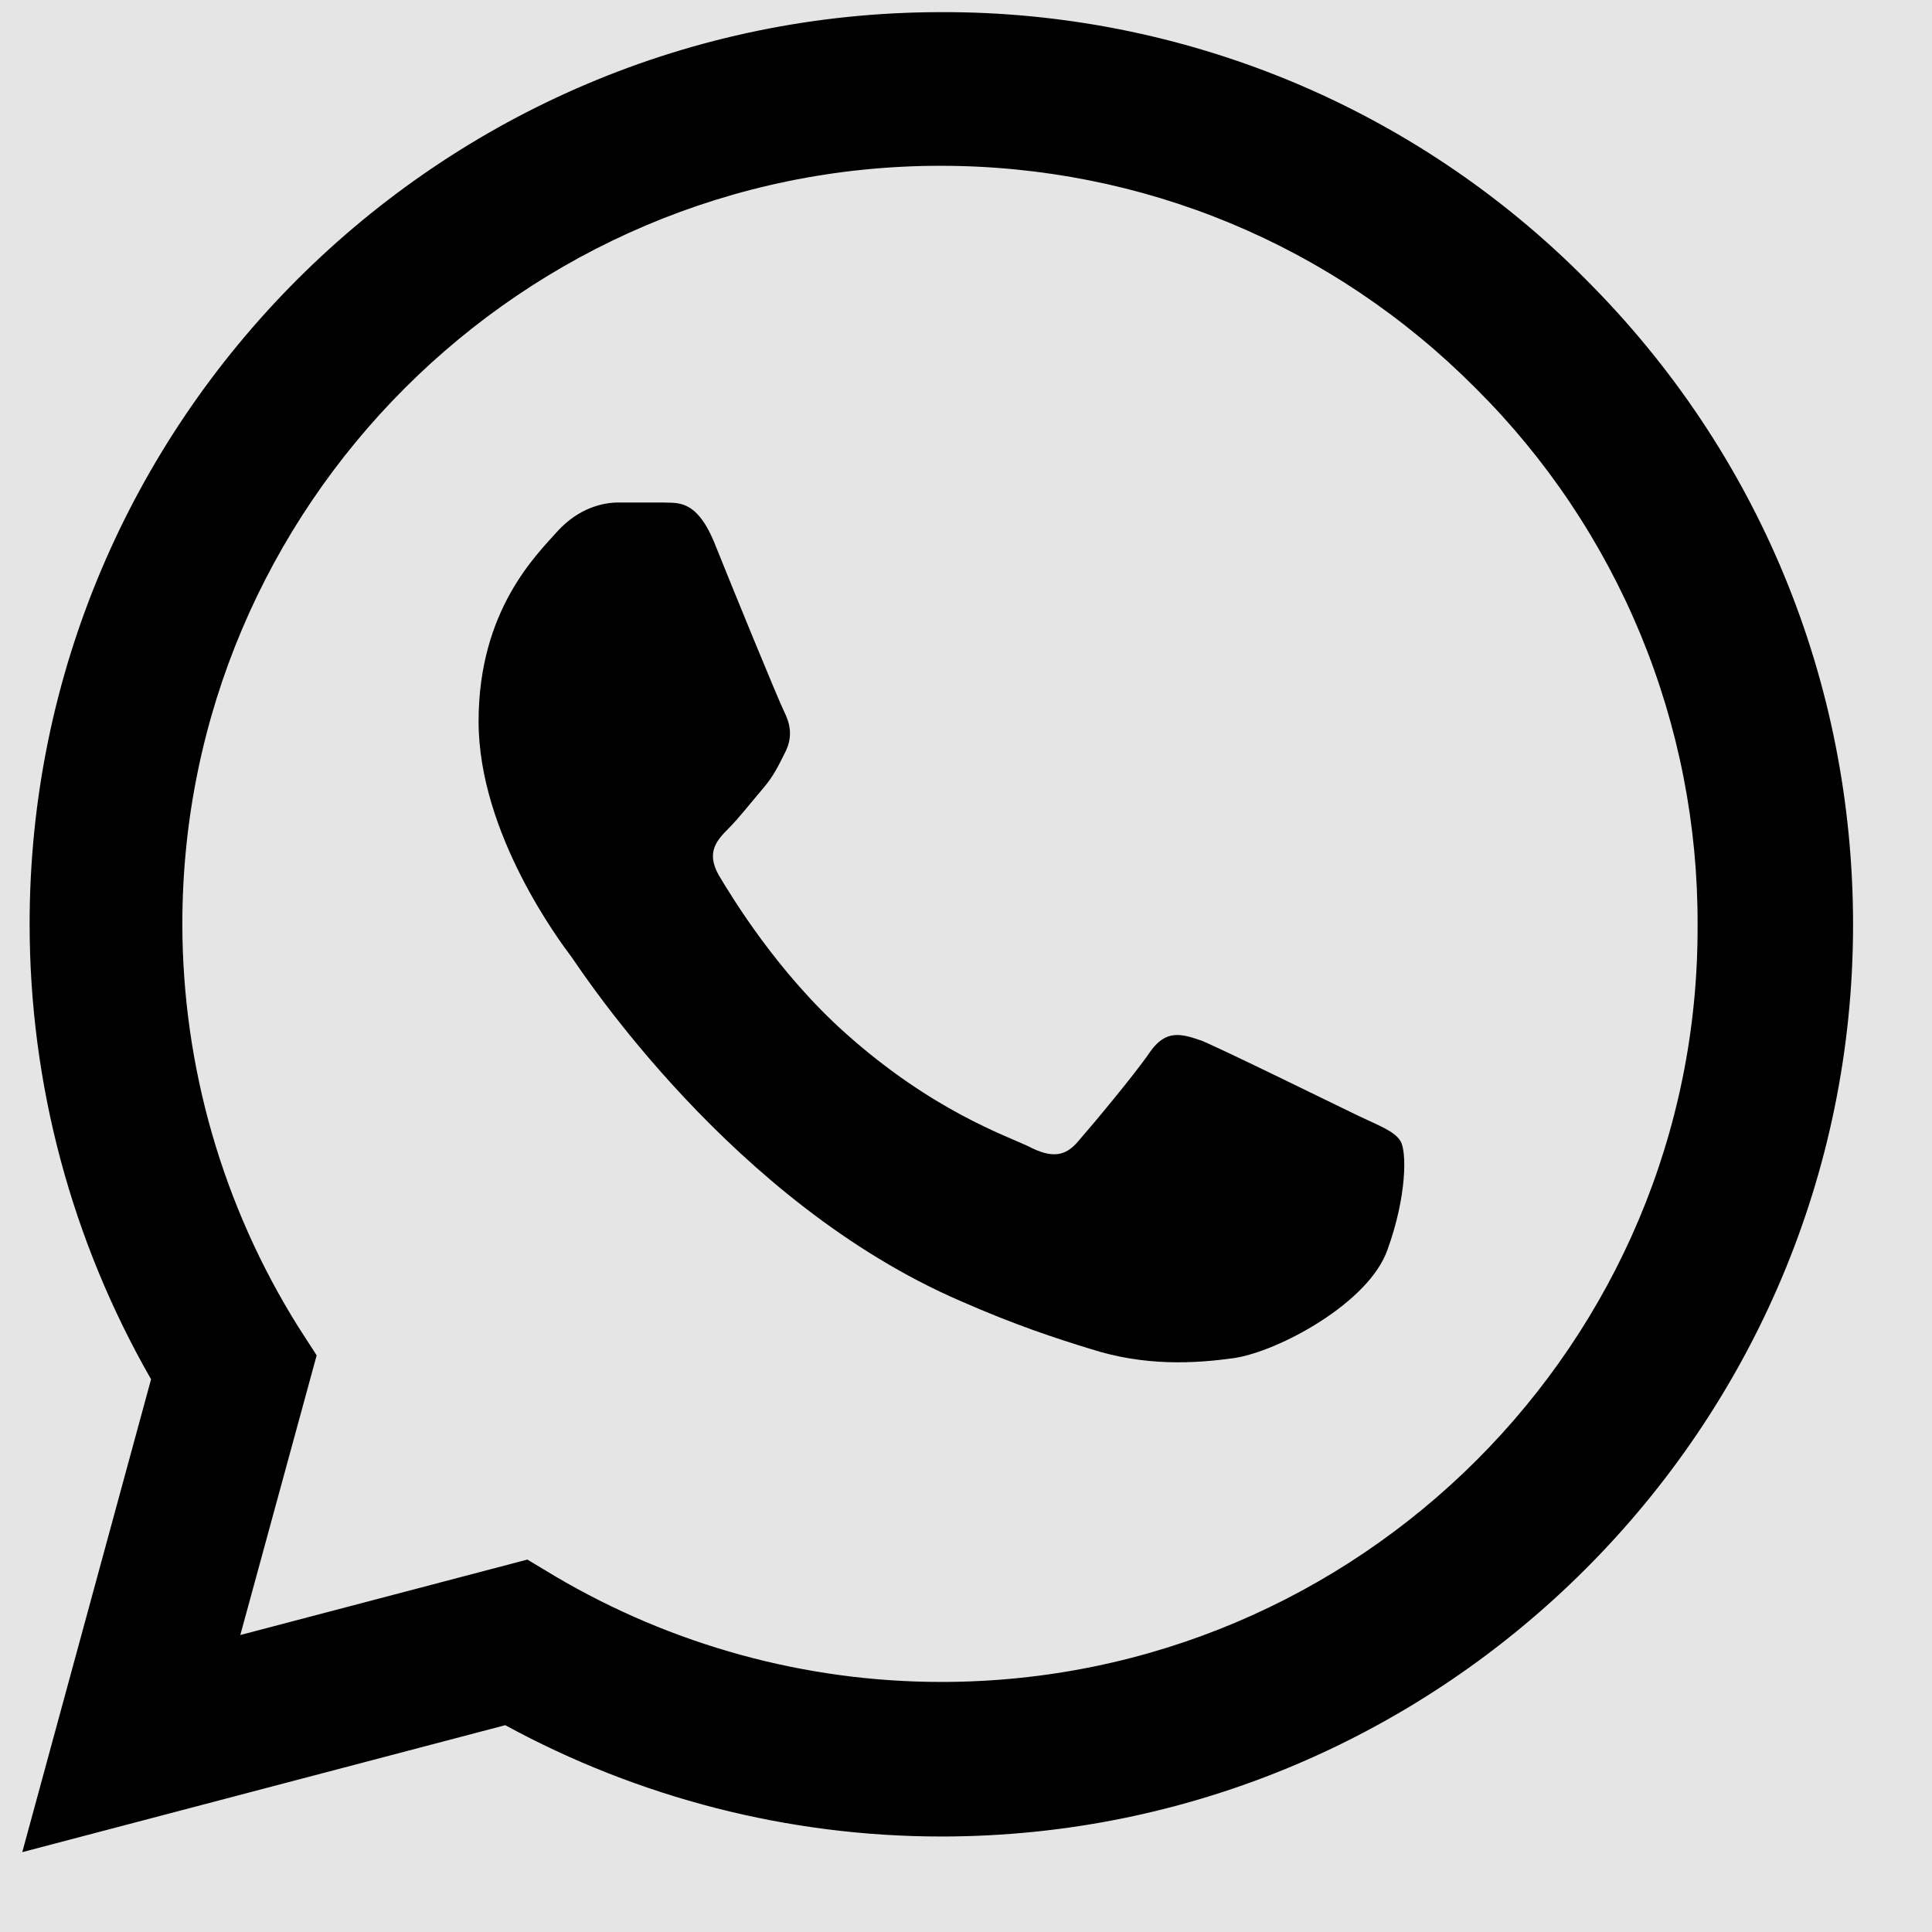 <svg width="21" height="21" viewBox="0 0 21 21" fill="none" xmlns="http://www.w3.org/2000/svg">
<rect width="21" height="21" fill="#E5E5E5"/>
<g id="Other Icon">
<g id="Whatsapp">
<path id="Whatsapp_2" d="M17.242 3.042C16.325 2.116 15.233 1.382 14.03 0.882C12.826 0.383 11.535 0.128 10.232 0.132C4.772 0.132 0.322 4.582 0.322 10.042C0.322 11.792 0.782 13.492 1.642 14.992L0.242 20.132L5.492 18.752C6.942 19.542 8.572 19.962 10.232 19.962C15.692 19.962 20.142 15.512 20.142 10.052C20.142 7.402 19.112 4.912 17.242 3.042ZM10.232 18.282C8.752 18.282 7.302 17.882 6.032 17.132L5.732 16.952L2.612 17.772L3.442 14.732L3.242 14.422C2.42 13.109 1.983 11.592 1.982 10.042C1.982 5.502 5.682 1.802 10.222 1.802C12.422 1.802 14.492 2.662 16.042 4.222C16.81 4.986 17.418 5.895 17.832 6.896C18.245 7.897 18.456 8.969 18.452 10.052C18.472 14.592 14.772 18.282 10.232 18.282ZM14.752 12.122C14.502 12.002 13.282 11.402 13.062 11.312C12.832 11.232 12.672 11.192 12.502 11.432C12.332 11.682 11.862 12.242 11.722 12.402C11.582 12.572 11.432 12.592 11.182 12.462C10.932 12.342 10.132 12.072 9.192 11.232C8.452 10.572 7.962 9.762 7.812 9.512C7.672 9.262 7.792 9.132 7.922 9.002C8.032 8.892 8.172 8.712 8.292 8.572C8.412 8.432 8.462 8.322 8.542 8.162C8.622 7.992 8.582 7.852 8.522 7.732C8.462 7.612 7.962 6.392 7.762 5.892C7.562 5.412 7.352 5.472 7.202 5.462H6.722C6.552 5.462 6.292 5.522 6.062 5.772C5.842 6.022 5.202 6.622 5.202 7.842C5.202 9.062 6.092 10.242 6.212 10.402C6.332 10.572 7.962 13.072 10.442 14.142C11.032 14.402 11.492 14.552 11.852 14.662C12.442 14.852 12.982 14.822 13.412 14.762C13.892 14.692 14.882 14.162 15.082 13.582C15.292 13.002 15.292 12.512 15.222 12.402C15.152 12.292 15.002 12.242 14.752 12.122Z" fill="black"/>
</g>
</g>
</svg>
